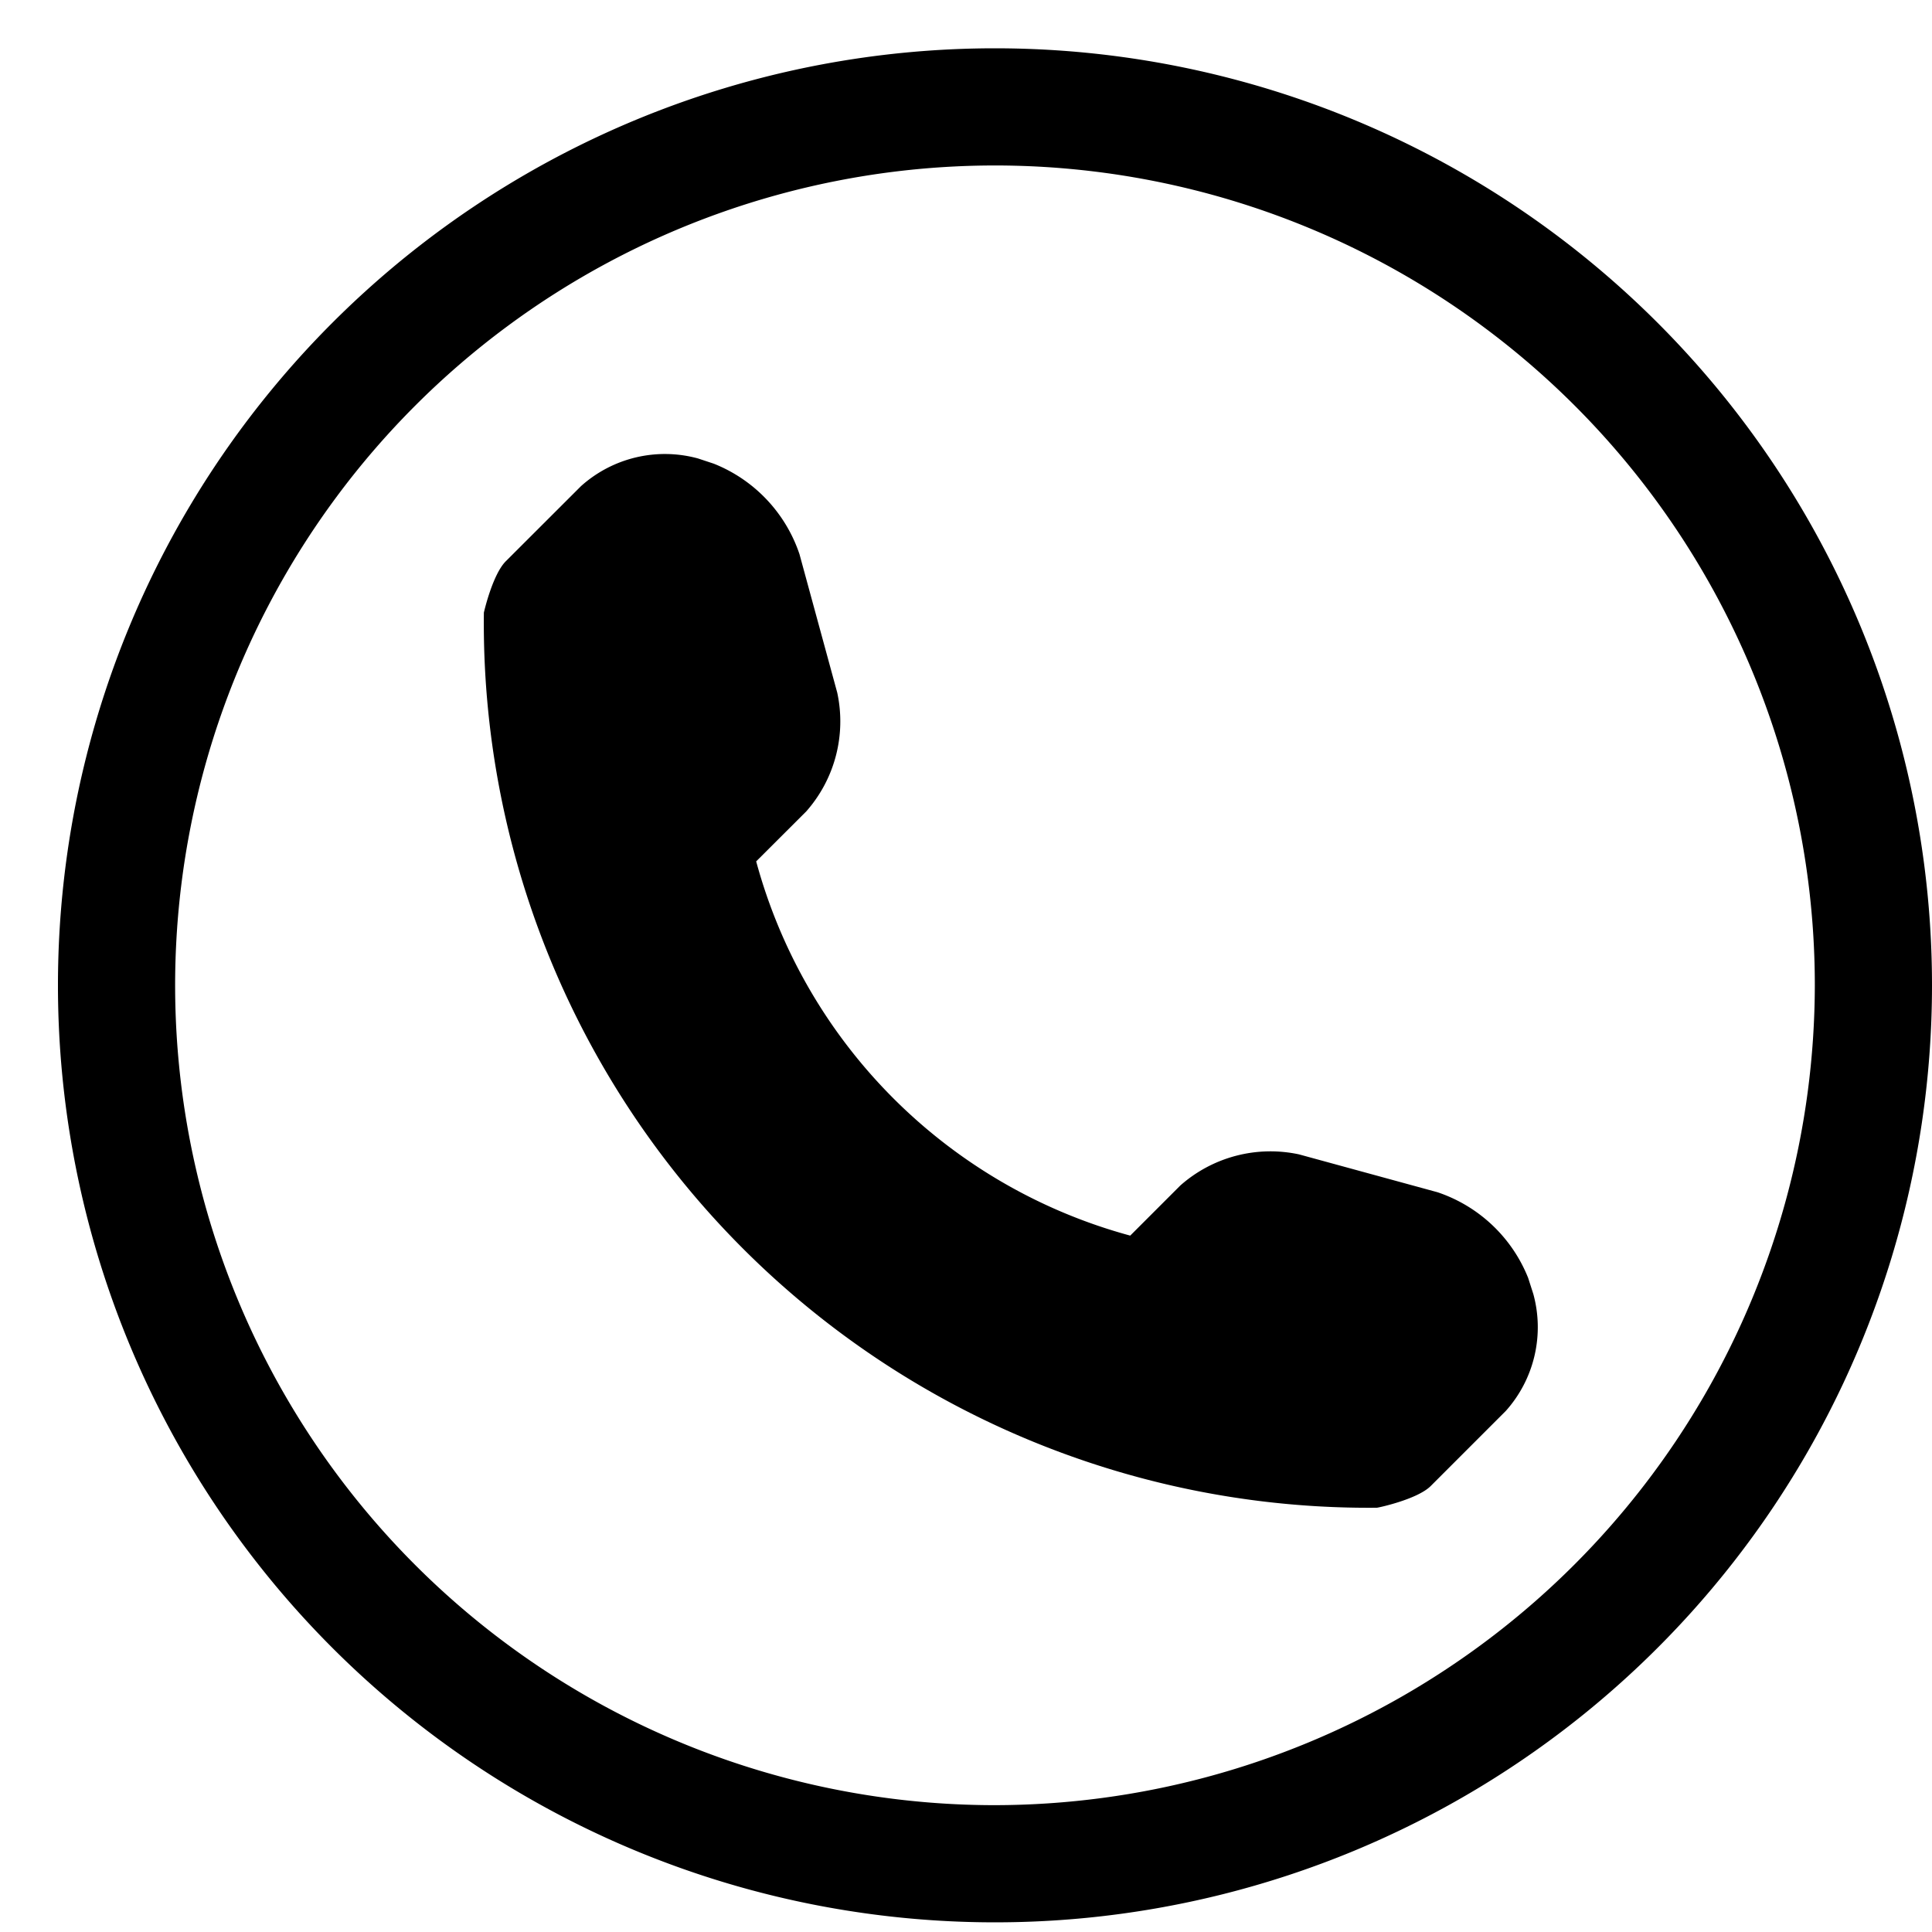 <svg id="Calque_1" data-name="Calque 1" xmlns="http://www.w3.org/2000/svg" viewBox="0 0 200 200"><title>Plan de travail 3</title><path d="M103,5a97,97,0,1,0,97,97A97,97,0,0,0,103,5Zm0,181.87A84.87,84.87,0,1,1,187.87,102,85,85,0,0,1,103,186.87Z"/><path d="M158.19,132.28a15.37,15.37,0,0,0-9.38-8.86l-14.34-3.92a14.08,14.08,0,0,0-12.28,3.22L117,127.91A55.05,55.05,0,0,1,78.28,89.17L83.46,84A14.08,14.08,0,0,0,86.67,71.7L82.76,57.36A15.34,15.34,0,0,0,73.89,48l-1.63-.54a13,13,0,0,0-12.12,2.87l-7.77,7.76c-1.39,1.38-2.28,5.32-2.28,5.33a91.6,91.6,0,0,0,92.44,92.66c.14,0,4.2-.87,5.58-2.25l7.77-7.77a13,13,0,0,0,2.85-12.1Z"/></svg>